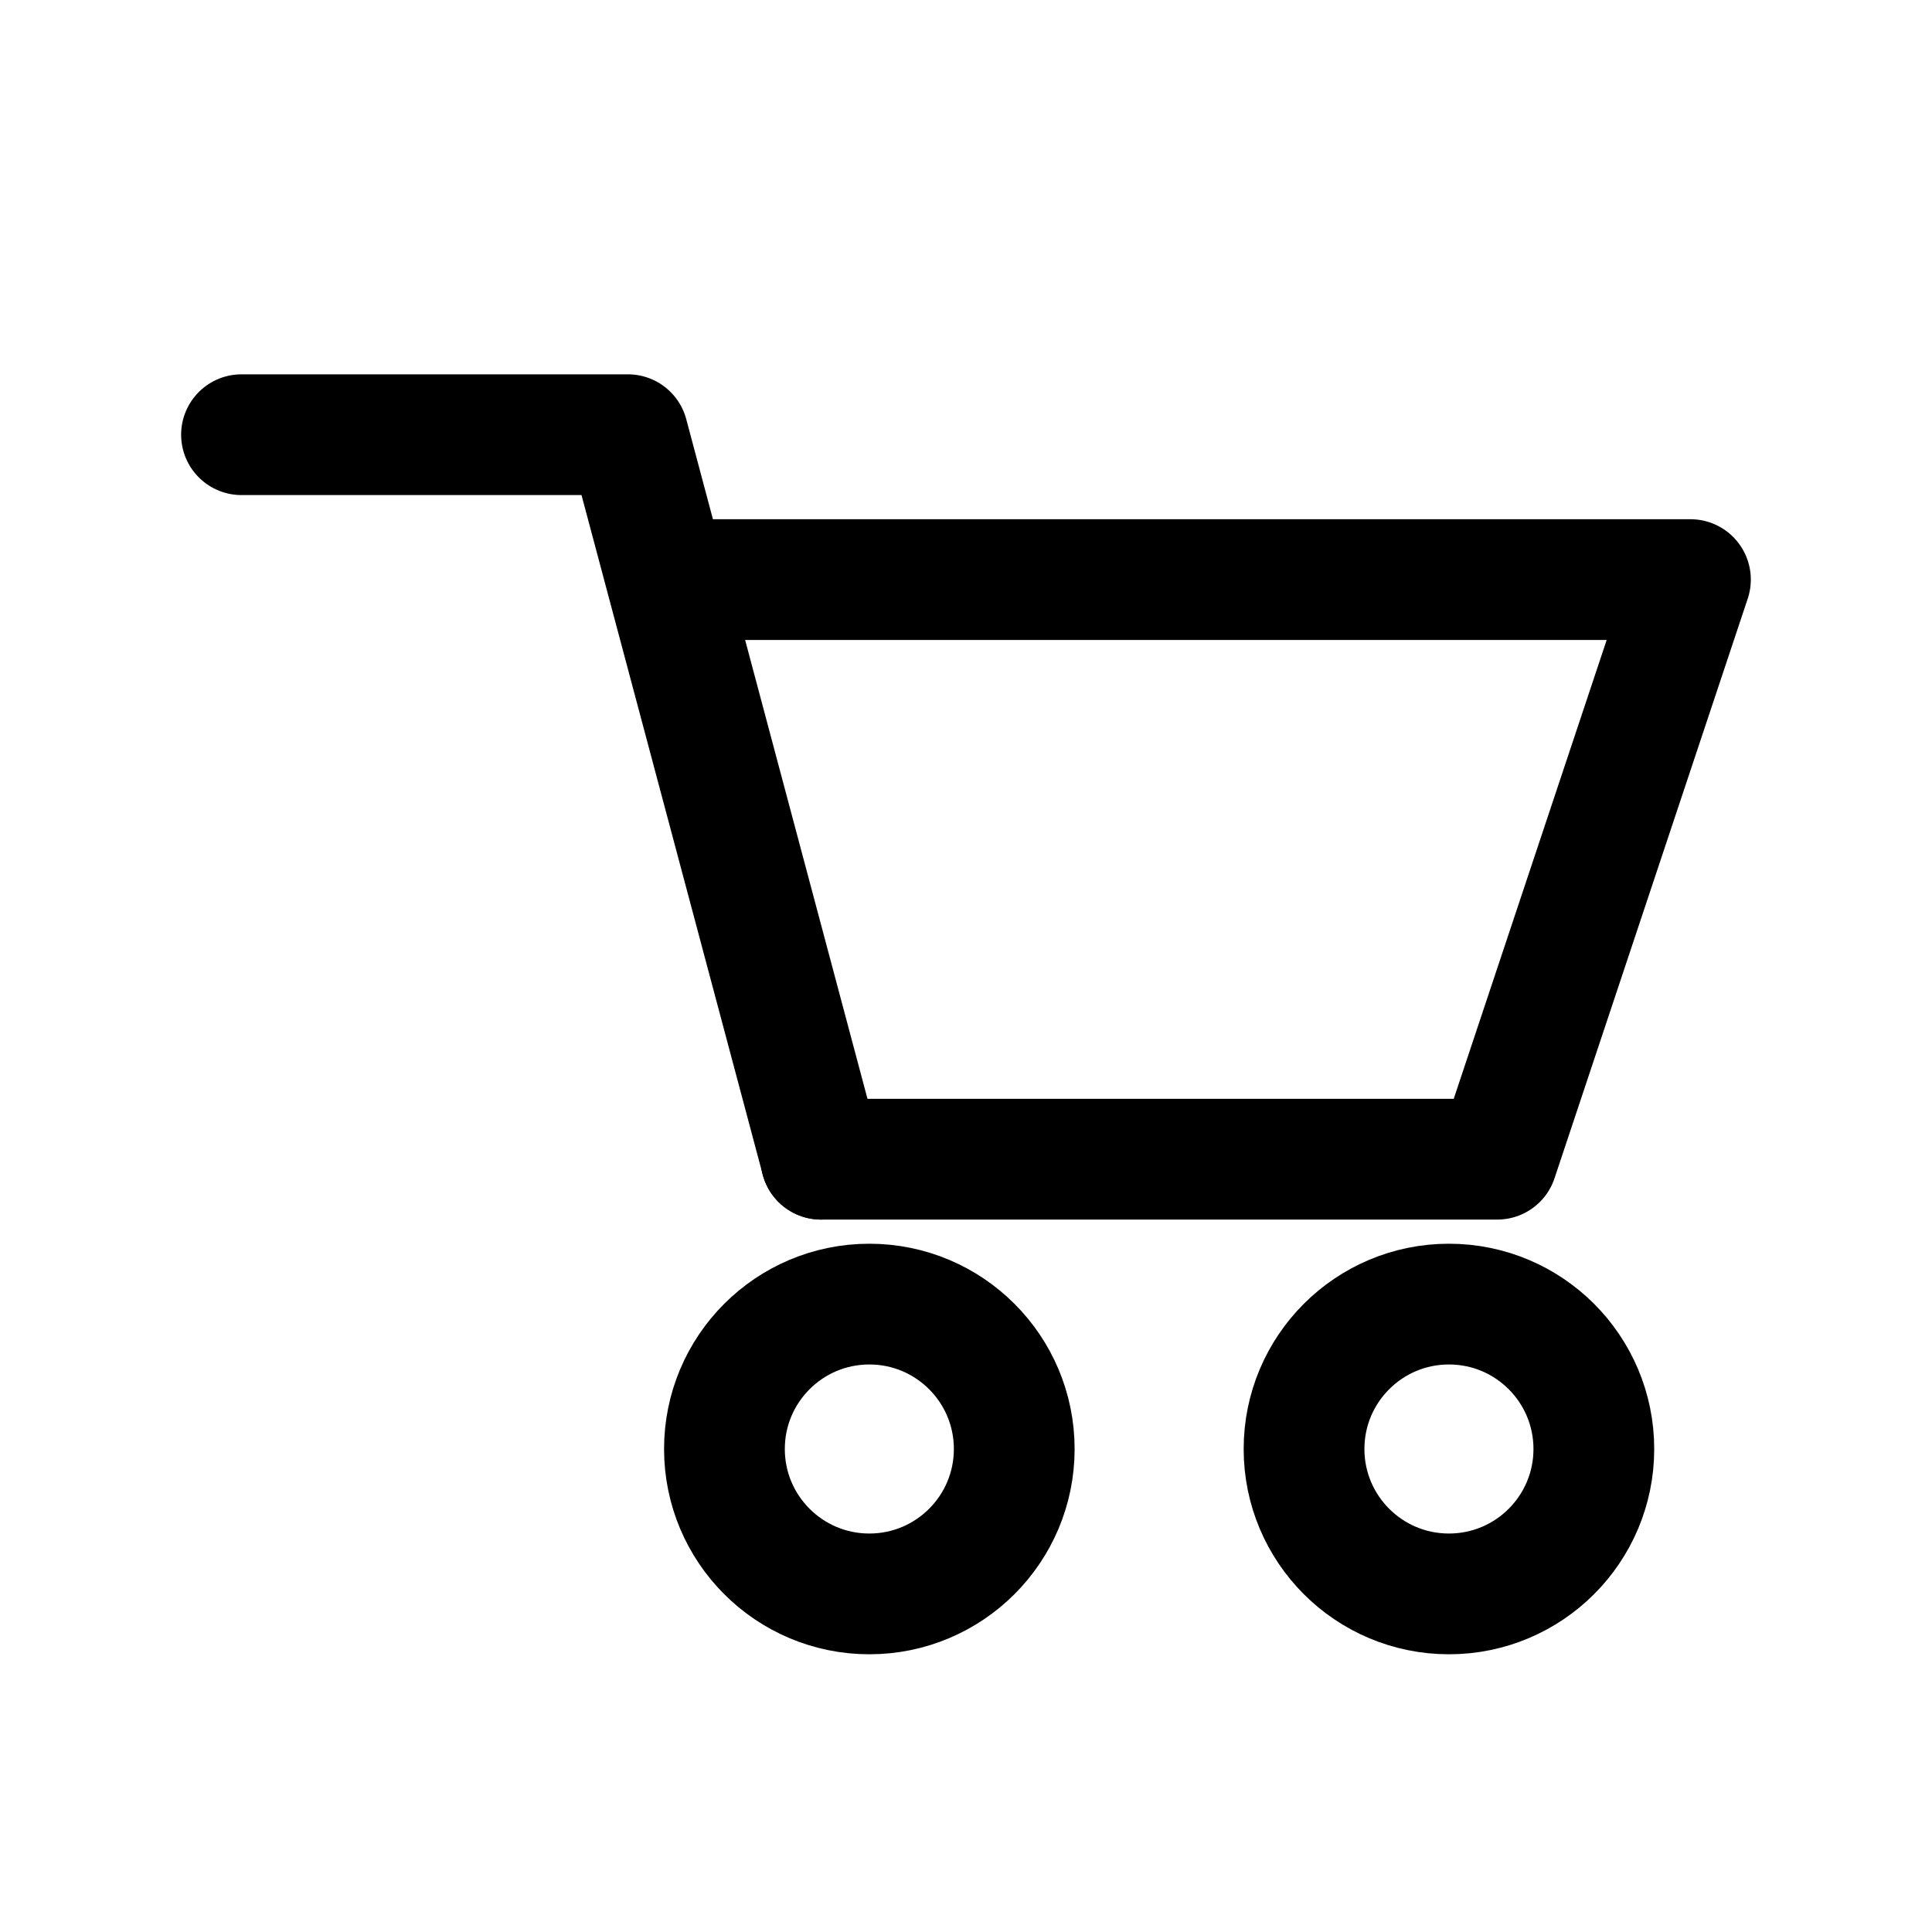 <svg xmlns="http://www.w3.org/2000/svg" width="32" height="32" viewBox="0 0 32 32">
    <defs>
        <style>
            .cls-2{fill:none;stroke:#000;stroke-linecap:round;stroke-linejoin:round;stroke-width:2px}
        </style>
    </defs>
    <g id="그룹_4982" data-name="그룹 4982" transform="translate(-196.129 -505.983)">
        <g id="그룹_4981" data-name="그룹 4981">
            <circle id="타원_19" data-name="타원 19" class="cls-2" cx="2.4" cy="2.4" r="2.4" transform="translate(217.728 527.583)"/>
            <circle id="타원_19-2" data-name="타원 19" class="cls-2" cx="2.4" cy="2.4" r="2.4" transform="translate(208.128 527.583)"/>
            <g id="그룹_4980" data-name="그룹 4980">
                <path id="패스_2489" data-name="패스 2489" class="cls-2" d="M209.728 525.183h11.2l3.2-9.6h-16.8"/>
                <path id="패스_2490" data-name="패스 2490" class="cls-2" d="M200.129 513.183h6.4l3.2 12"/>
            </g>
        </g>
    </g>
</svg>
